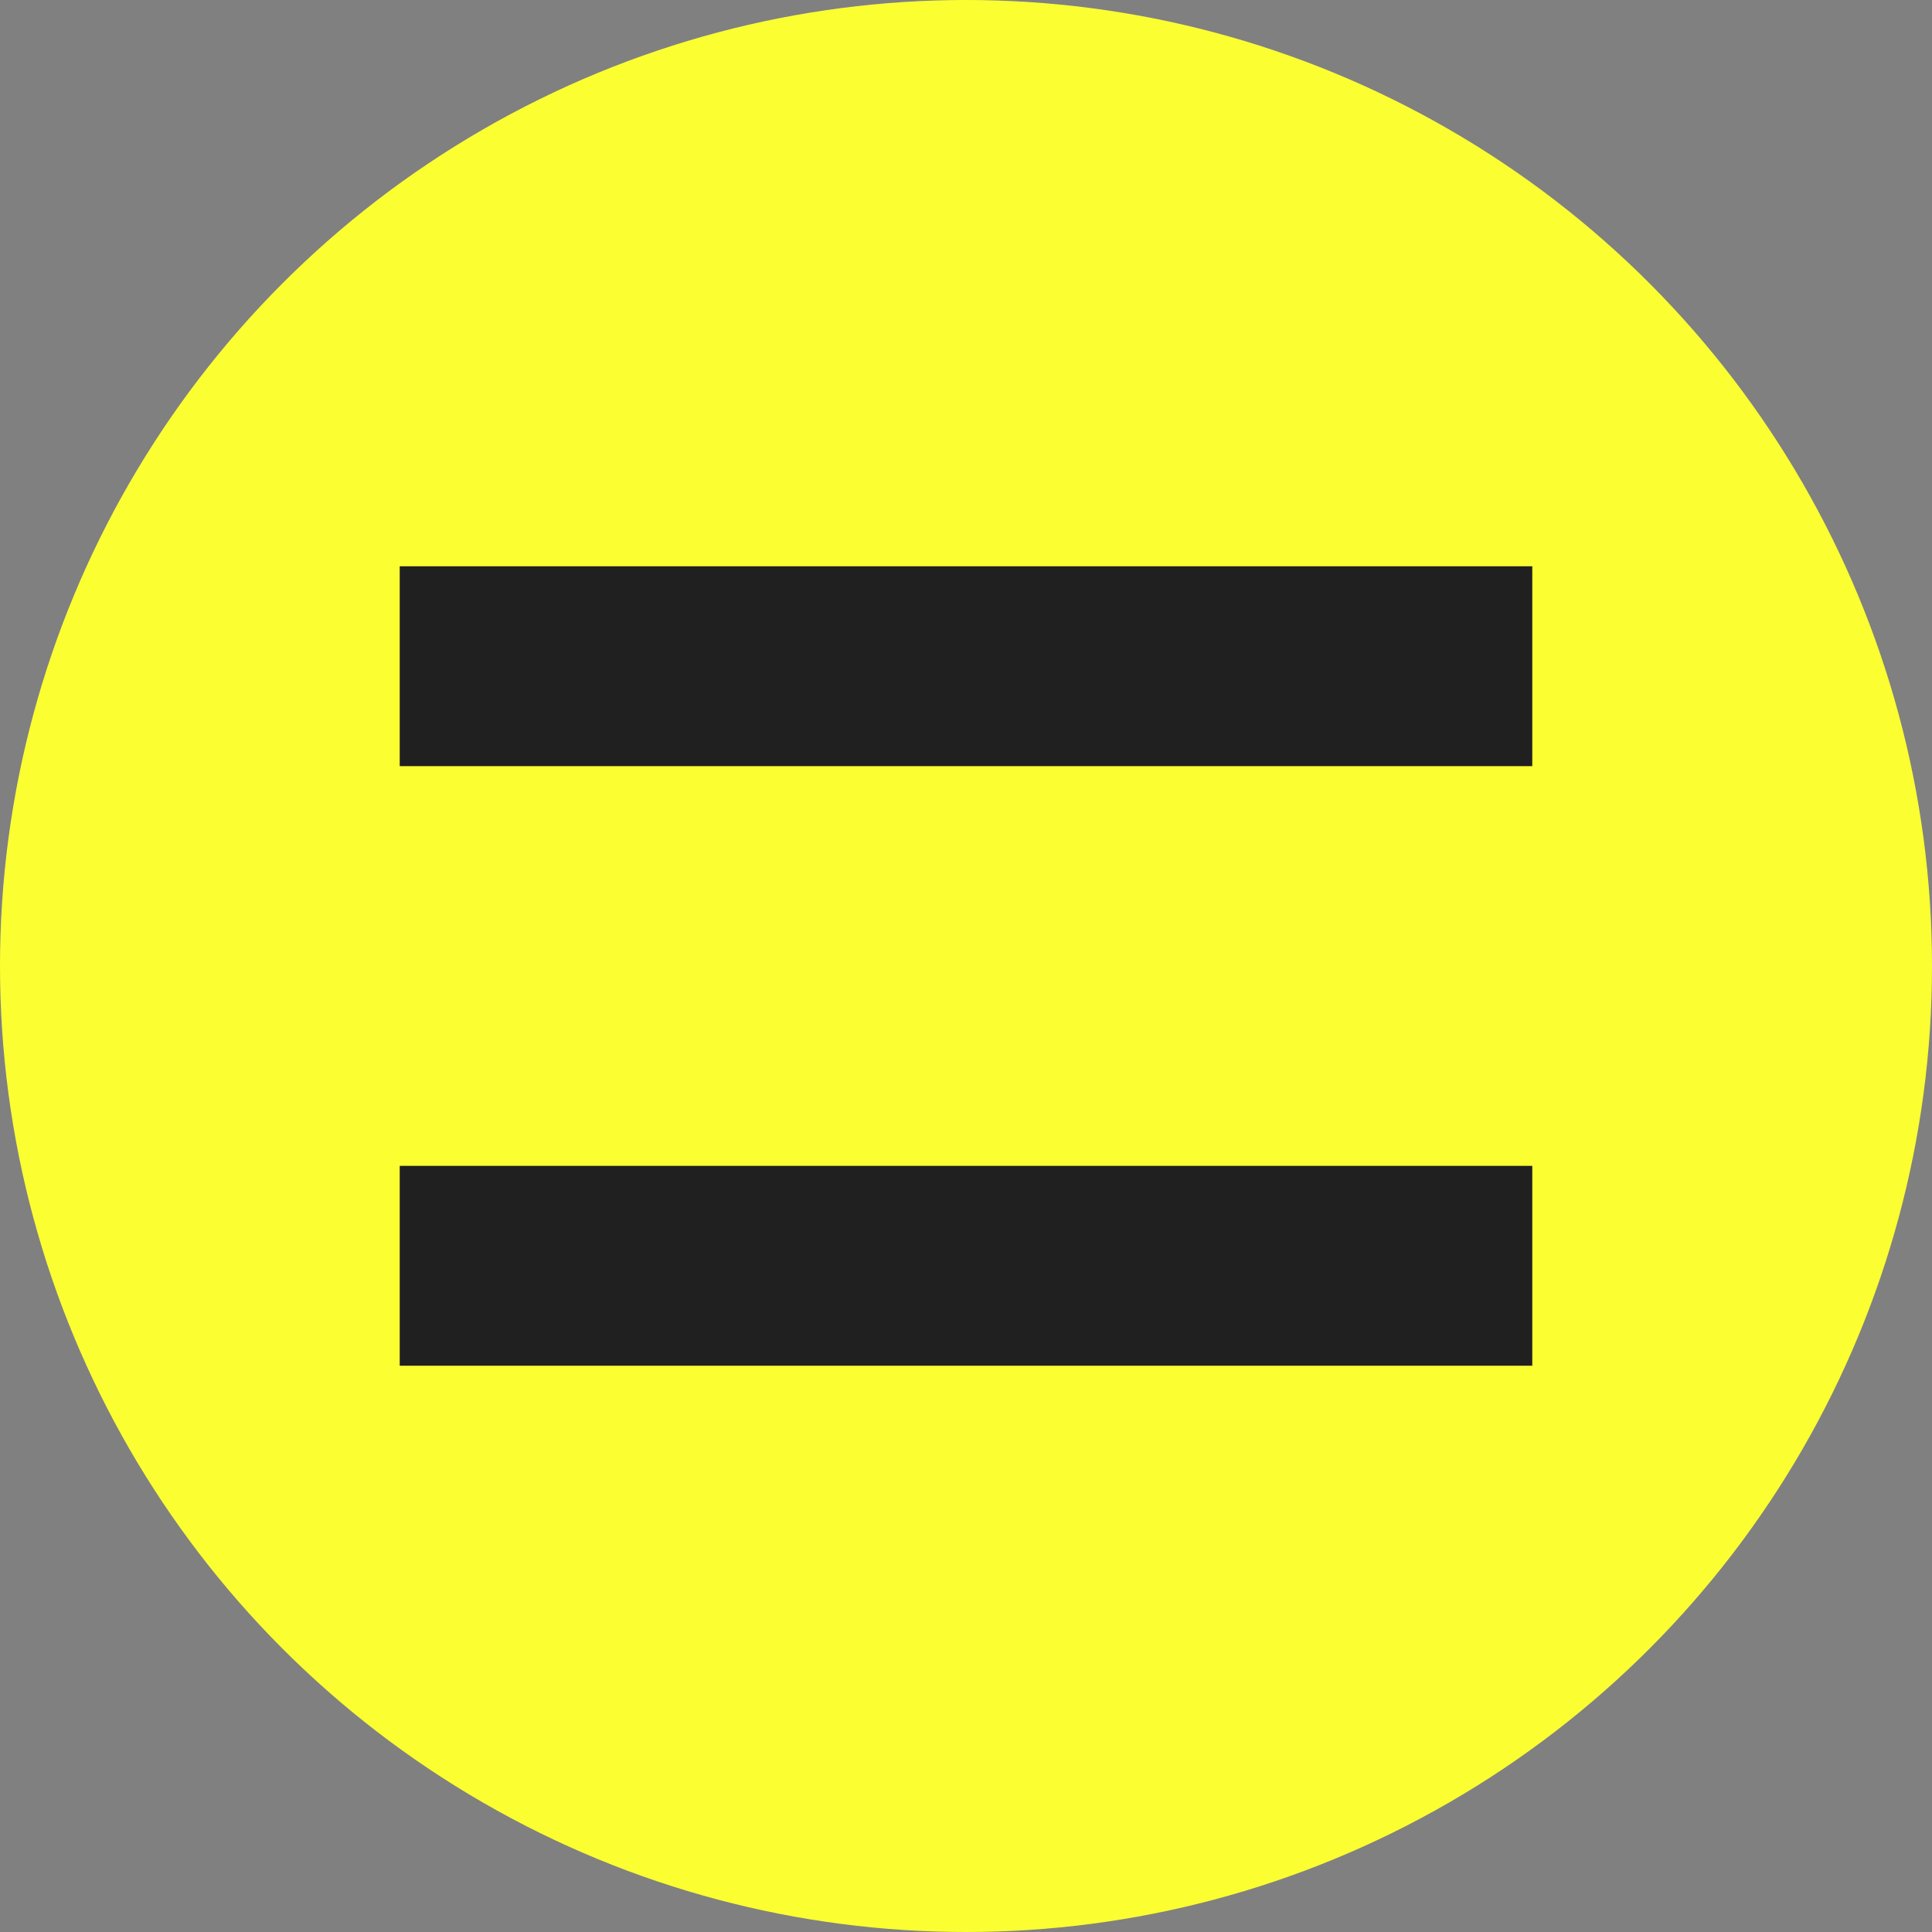 <svg width="29" height="29" viewBox="0 0 29 29" fill="none" xmlns="http://www.w3.org/2000/svg">
<rect x="0" y="0" width="29" height="29" fill="#808080" stroke="none"/>
<circle cx="14.5" cy="14.5" r="14.5" fill="#FBFF32"/>
<path d="M6 19H23" stroke="#202020" stroke-width="3"/>
<path d="M6 10H23" stroke="#202020" stroke-width="3"/>
</svg>
